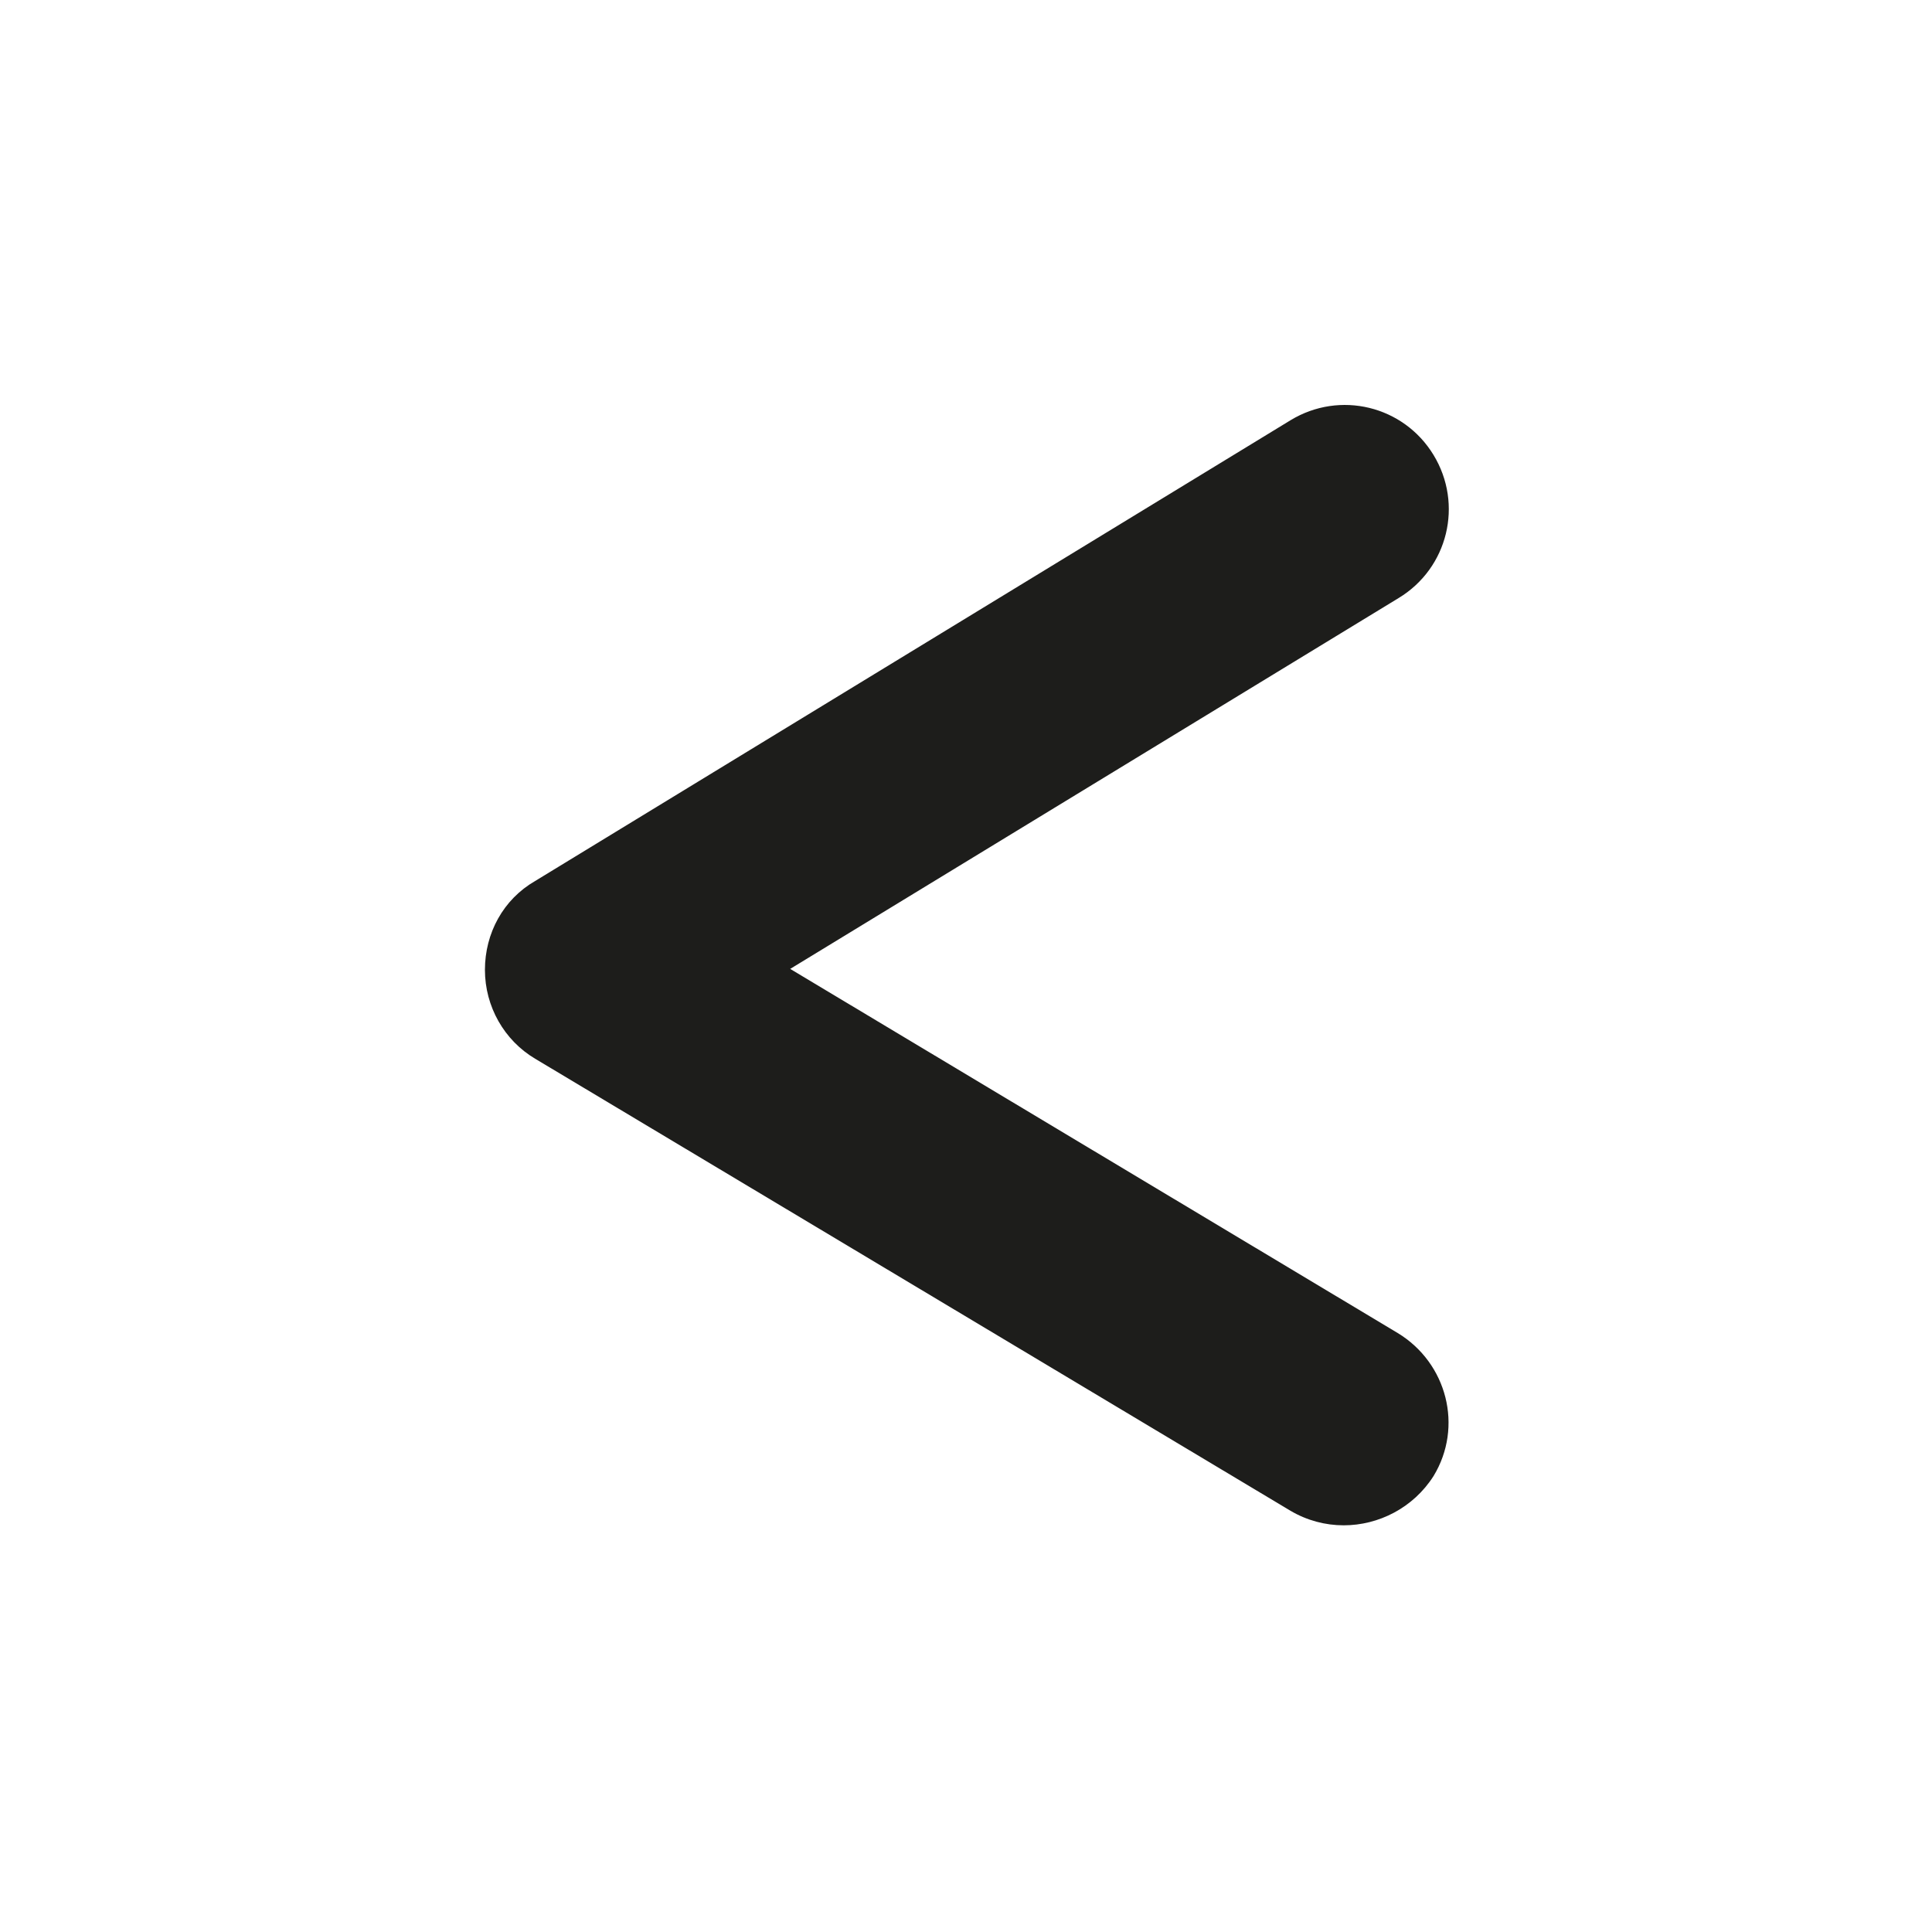 <?xml version="1.0" encoding="utf-8"?>
<!-- Generator: Adobe Illustrator 26.2.0, SVG Export Plug-In . SVG Version: 6.00 Build 0)  -->
<svg version="1.1" id="Layer_1" xmlns="http://www.w3.org/2000/svg" xmlns:xlink="http://www.w3.org/1999/xlink" x="0px" y="0px"
	 viewBox="0 0 200 200" style="enable-background:new 0 0 200 200;" xml:space="preserve">
<style type="text/css">
	.st0{fill:#1D1D1B;}
</style>
<g id="Path_249">
	<path class="st0" d="M139.1,157.9c-1.9,0-3.8-0.5-5.5-1.5l-78.2-46.8c-3.2-1.9-5.2-5.4-5.2-9.2c0-3.8,1.9-7.3,5.2-9.2l78.2-47.7
		c5.1-3.1,11.7-1.5,14.8,3.6c3.1,5.1,1.5,11.7-3.6,14.8l-63,38.4l62.9,37.7c5.1,3.1,6.8,9.7,3.7,14.8
		C146.3,156.1,142.7,157.9,139.1,157.9z"/>
</g>
</svg>
